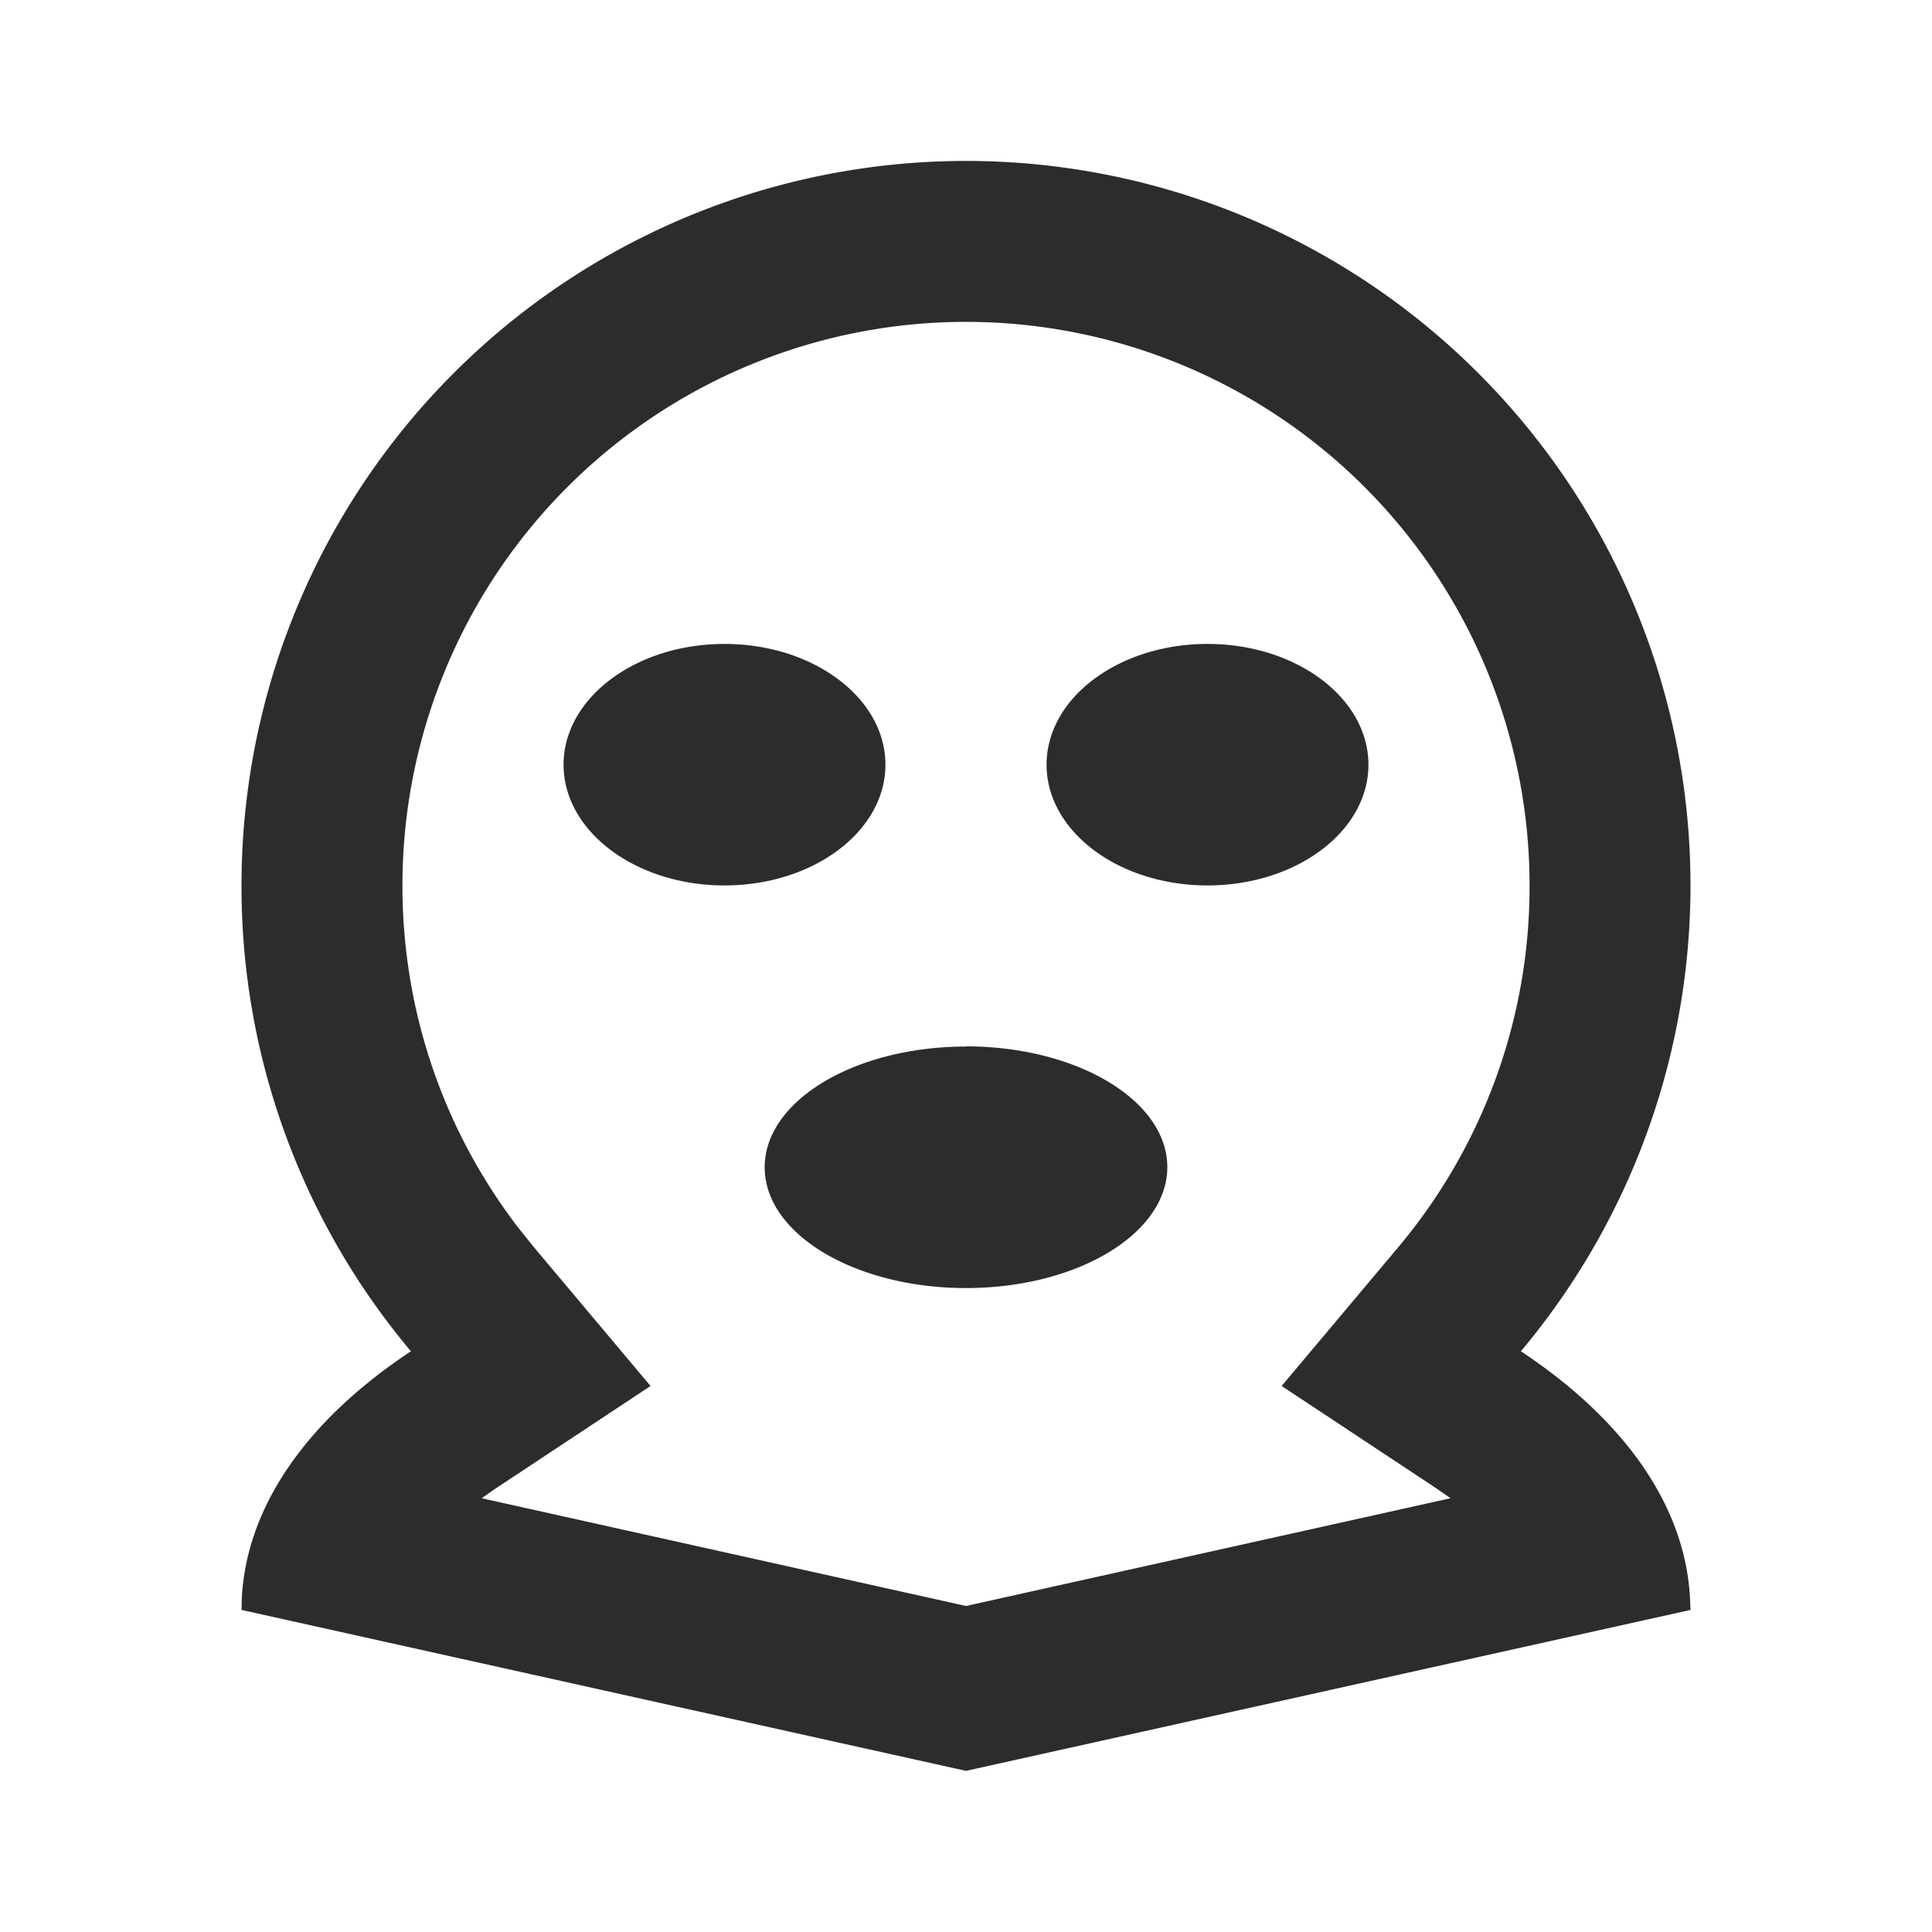 <svg t="1711217418662" class="icon" viewBox="0 0 1024 1024" version="1.1" xmlns="http://www.w3.org/2000/svg" p-id="26573" width="16" height="16"><path d="M512 85.3a384 384 0 0 1 294.1 630.9c53.5 35.4 86.7 80.6 89.6 130.1l0.3 7-384 85.3-384-85.3 0.2-7c2.9-49.5 36.1-94.7 89.6-130.1A382.5 382.5 0 0 1 128 469.3a384 384 0 0 1 384-384z m0 85.3a298.7 298.7 0 0 0-298.7 298.7c0 66.9 21.9 130.1 61.7 181.8l8.2 10.2 61.6 73.3-83.7 55.4-5.8 4.1L512 851.2l256.8-57.1-2.1-1.5-7.6-5.2-79.8-52.8 61.6-73.3a297.1 297.1 0 0 0 69.8-192A298.7 298.7 0 0 0 512 170.6z m0 384c58.9 0 106.7 28.7 106.7 64s-47.8 64.1-106.7 64.1-106.7-28.7-106.7-64 47.8-64 106.7-64zM384 341.3c47.1 0 85.3 28.7 85.3 64s-38.2 64-85.3 64-85.3-28.7-85.3-64 38.2-64 85.3-64z m256 0c47.1 0 85.3 28.7 85.3 64s-38.2 64-85.3 64-85.3-28.7-85.3-64 38.2-64 85.3-64z" p-id="26574" fill="#2c2c2c"></path></svg>